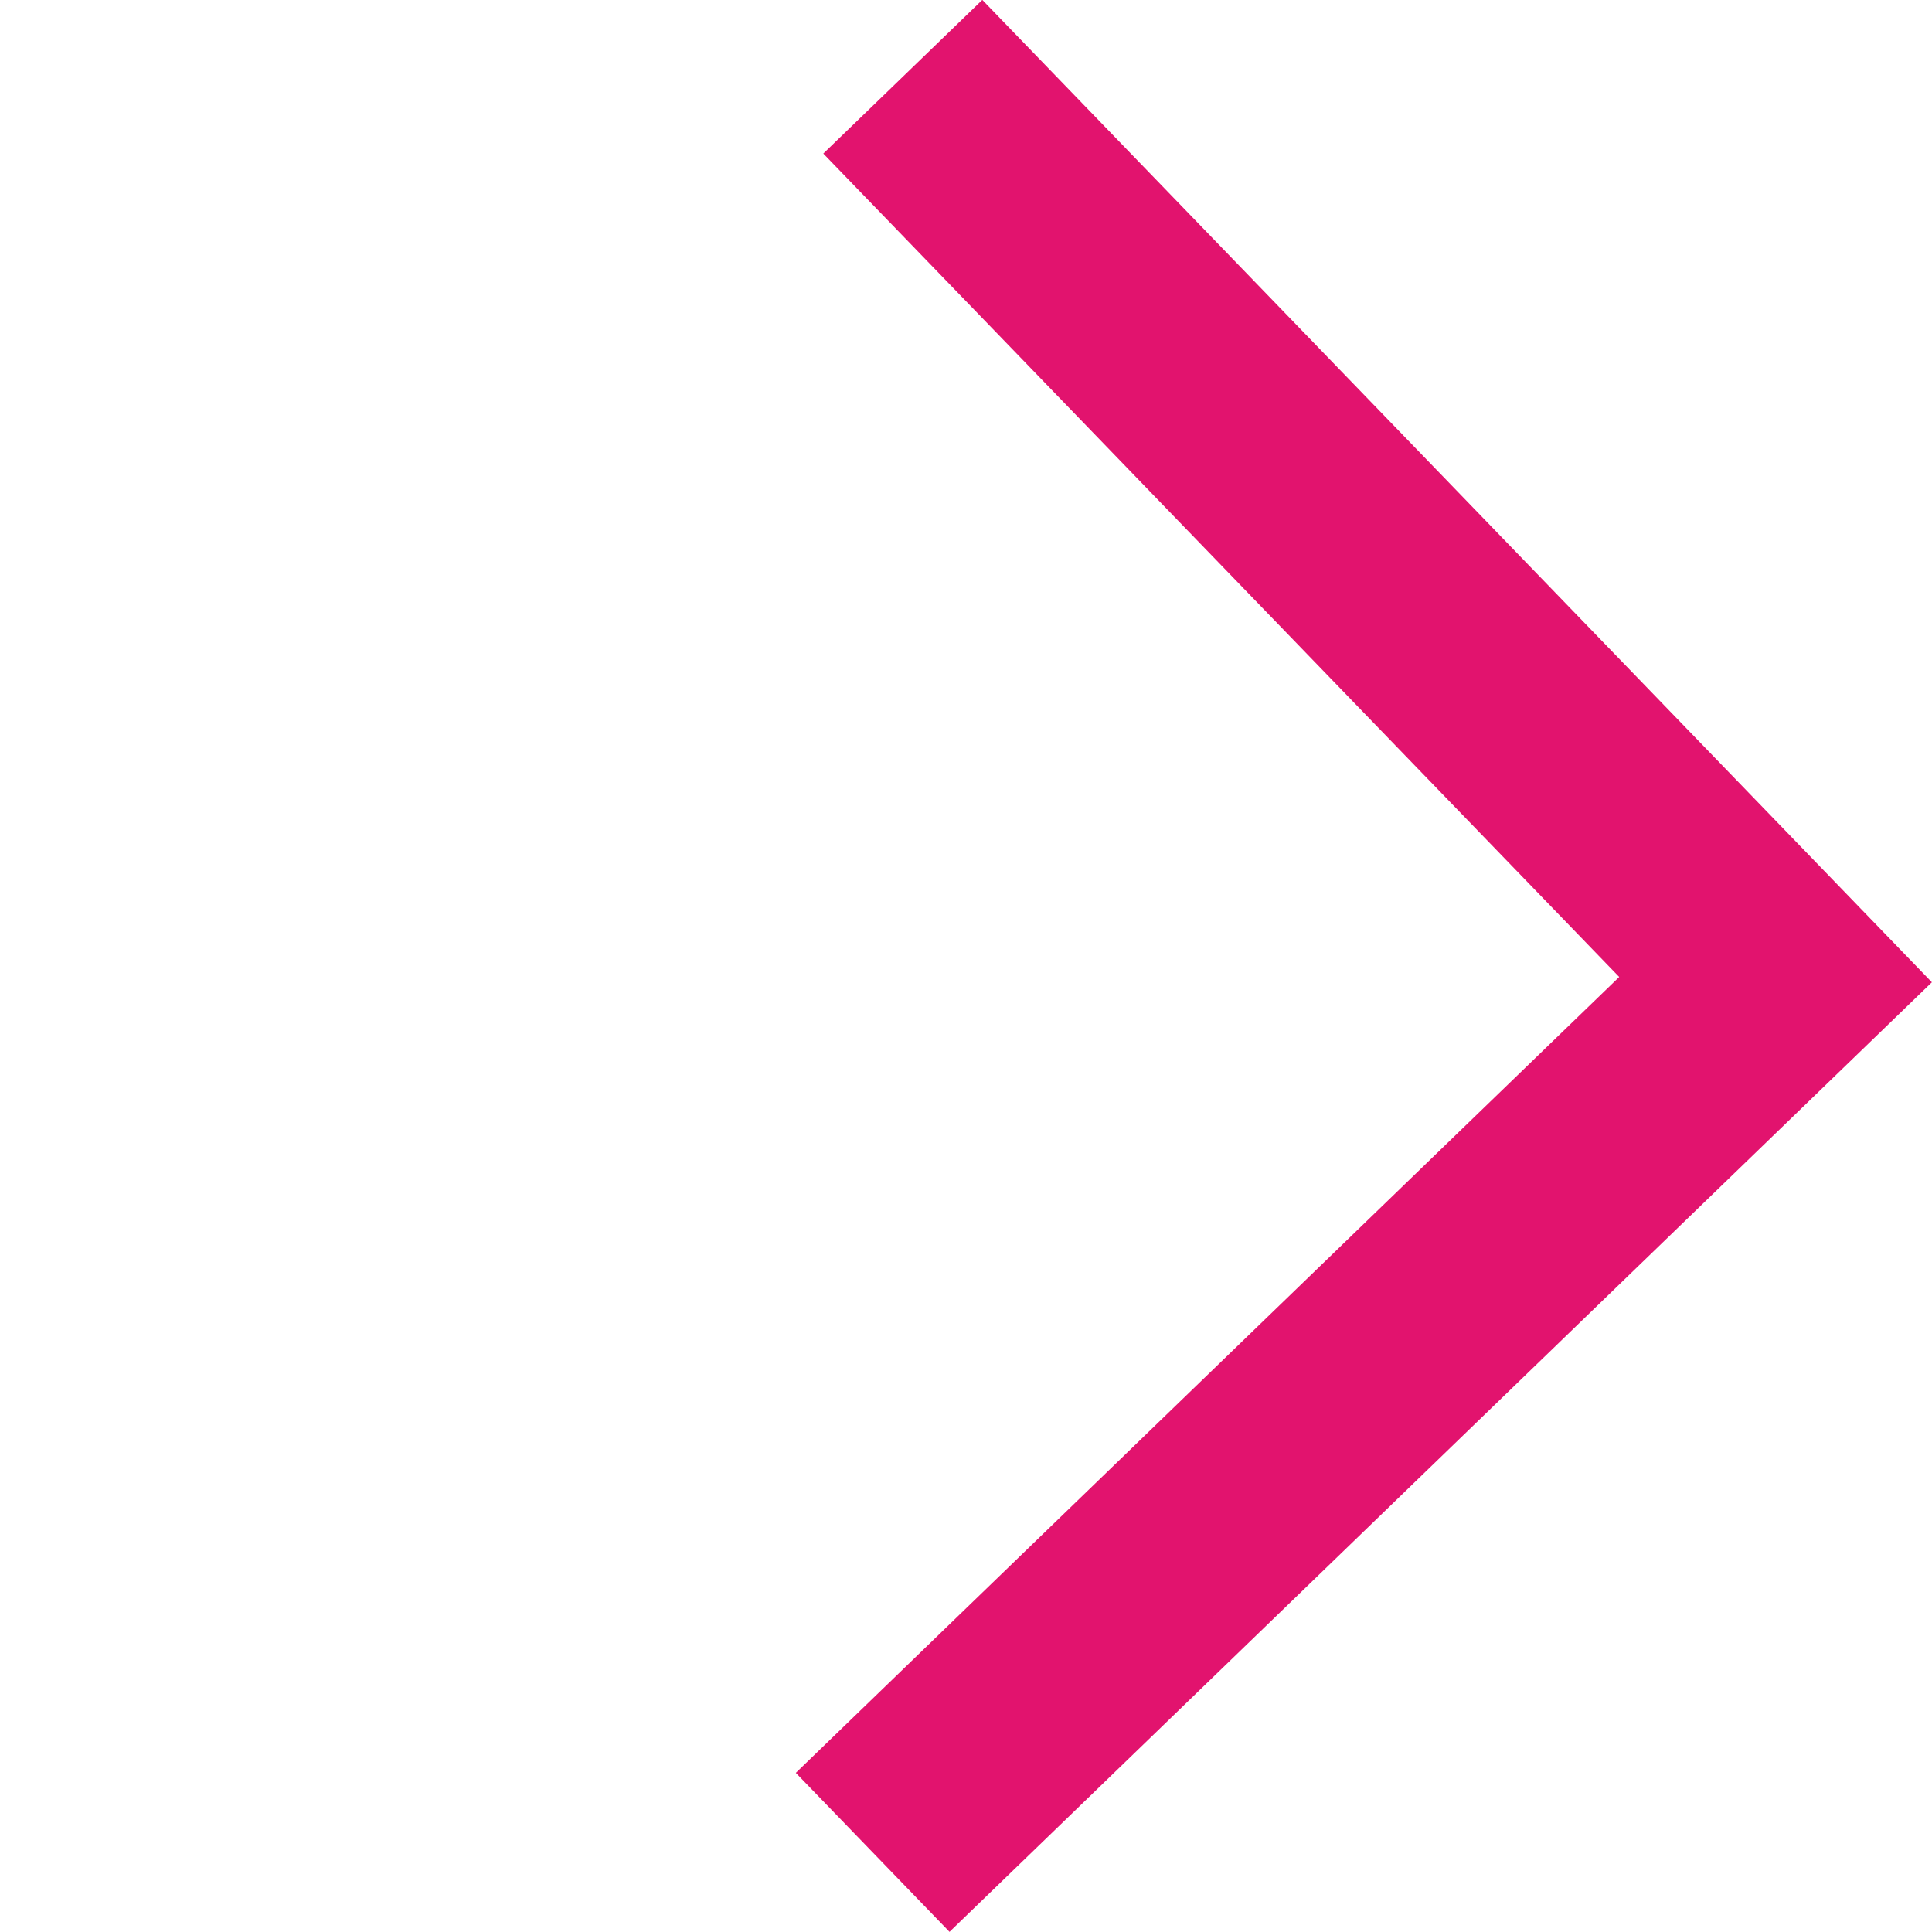 <svg xmlns="http://www.w3.org/2000/svg" width="17.473" height="17.473" viewBox="0 0 17.473 17.473">
  <path id="Path_15208" data-name="Path 15208" d="M76.336,20566.2H64.979v11.357" transform="matrix(-0.719, 0.695, -0.695, -0.719, 14356.287, 14750.797)" fill="none" stroke="#e2136e" stroke-width="2"/>
</svg>

